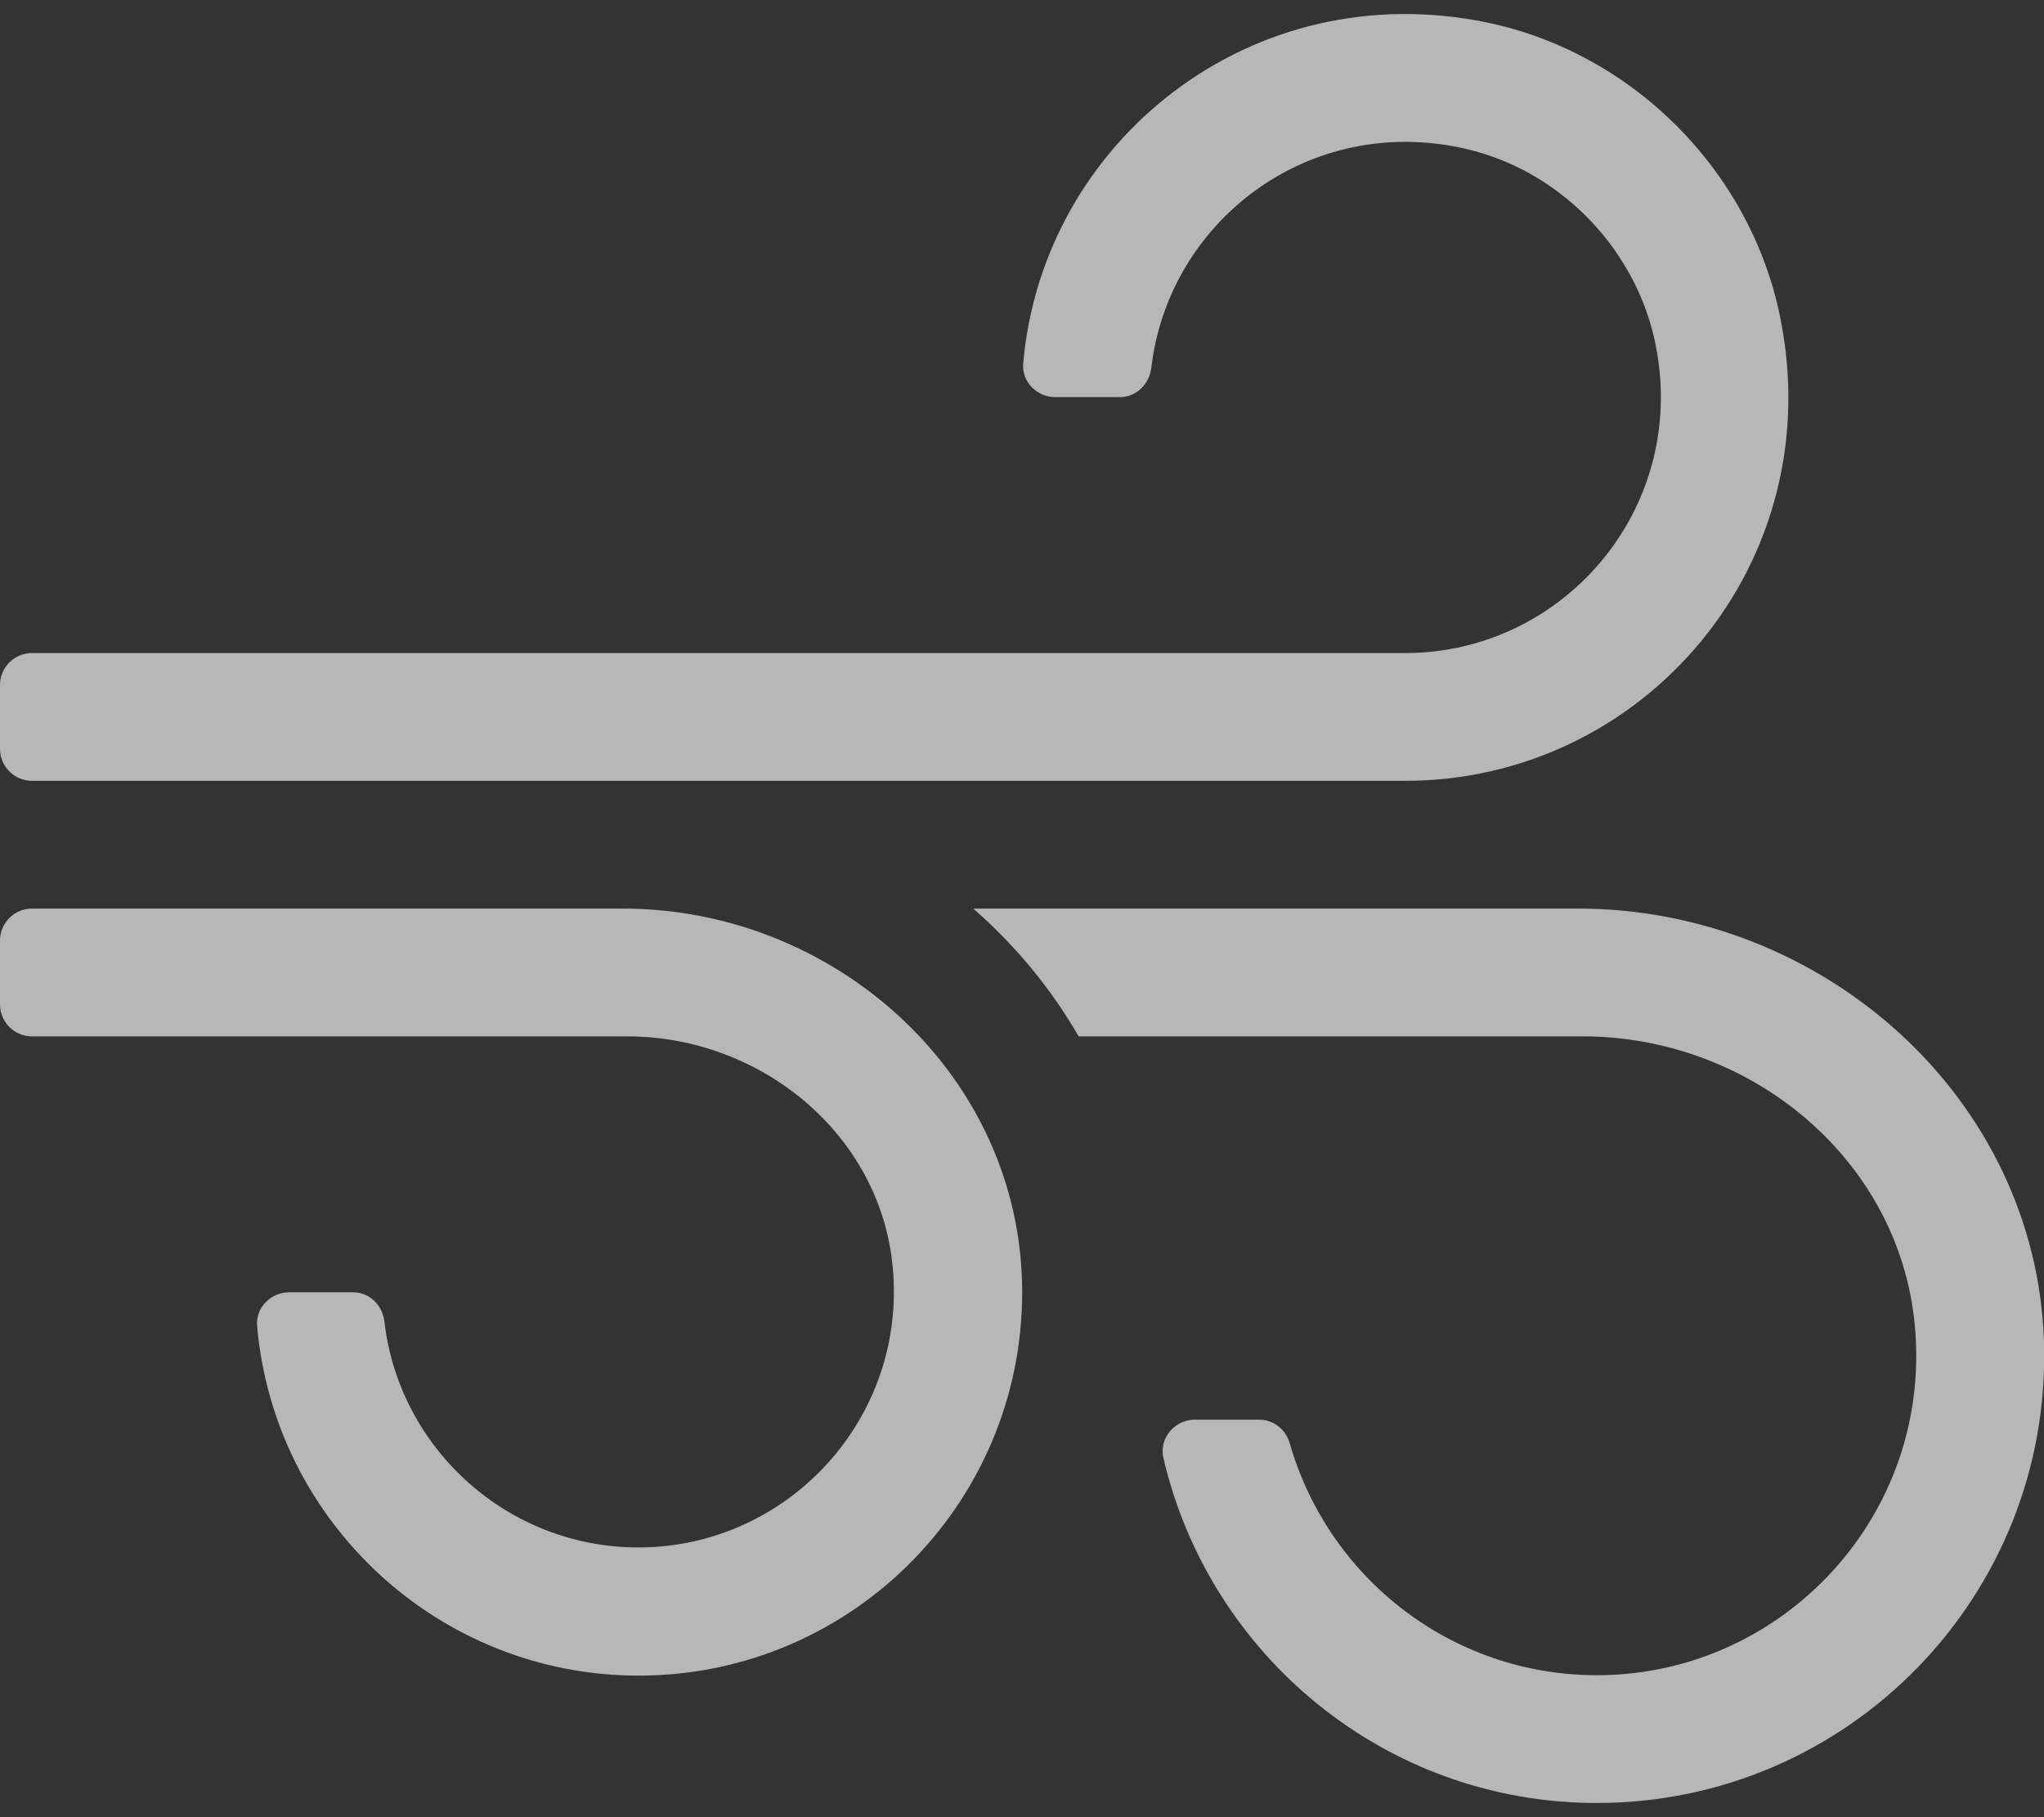<svg width="36" height="32" viewBox="0 0 36 32" fill="none" xmlns="http://www.w3.org/2000/svg">
<rect x="0" y="0" width="36" height="32" fill="#333333" stroke="none"/>
<path d="M0.562 13.75H24.75C28.955 13.75 32.259 9.911 31.345 5.545C30.811 2.992 28.751 0.932 26.198 0.398C22.043 -0.467 18.359 2.493 18.021 6.402C17.993 6.726 18.267 6.993 18.584 6.993H19.723C20.018 6.993 20.243 6.761 20.278 6.473C20.581 3.899 23.055 1.987 25.812 2.62C27.436 2.992 28.751 4.314 29.131 5.938C29.805 8.877 27.577 11.5 24.75 11.5H0.562C0.253 11.5 0 11.753 0 12.062V13.188C0 13.497 0.253 13.75 0.562 13.75ZM10.969 16H0.562C0.253 16 0 16.253 0 16.562V17.688C0 17.997 0.253 18.25 0.562 18.25H11.046C13.395 18.25 15.497 19.966 15.722 22.3C15.982 24.979 13.873 27.25 11.243 27.25C8.937 27.25 7.031 25.506 6.771 23.277C6.736 22.982 6.511 22.757 6.216 22.757H5.091C4.767 22.757 4.5 23.031 4.528 23.348C4.83 26.8 7.727 29.507 11.25 29.507C15.047 29.507 18.113 26.371 18 22.553C17.887 18.848 14.66 16 10.969 16ZM27.794 16H17.142C17.881 16.647 18.506 17.399 18.998 18.25H27.872C30.811 18.25 33.434 20.387 33.722 23.312C34.052 26.666 31.409 29.5 28.125 29.5C25.559 29.5 23.393 27.777 22.718 25.422C22.648 25.176 22.437 25 22.177 25H21.044C20.693 25 20.412 25.323 20.489 25.668C21.298 29.148 24.398 31.75 28.125 31.75C32.555 31.75 36.134 28.094 36 23.636C35.866 19.326 32.105 16 27.794 16Z" fill="#FBFBFB" fill-opacity="0.66"/>
</svg>
